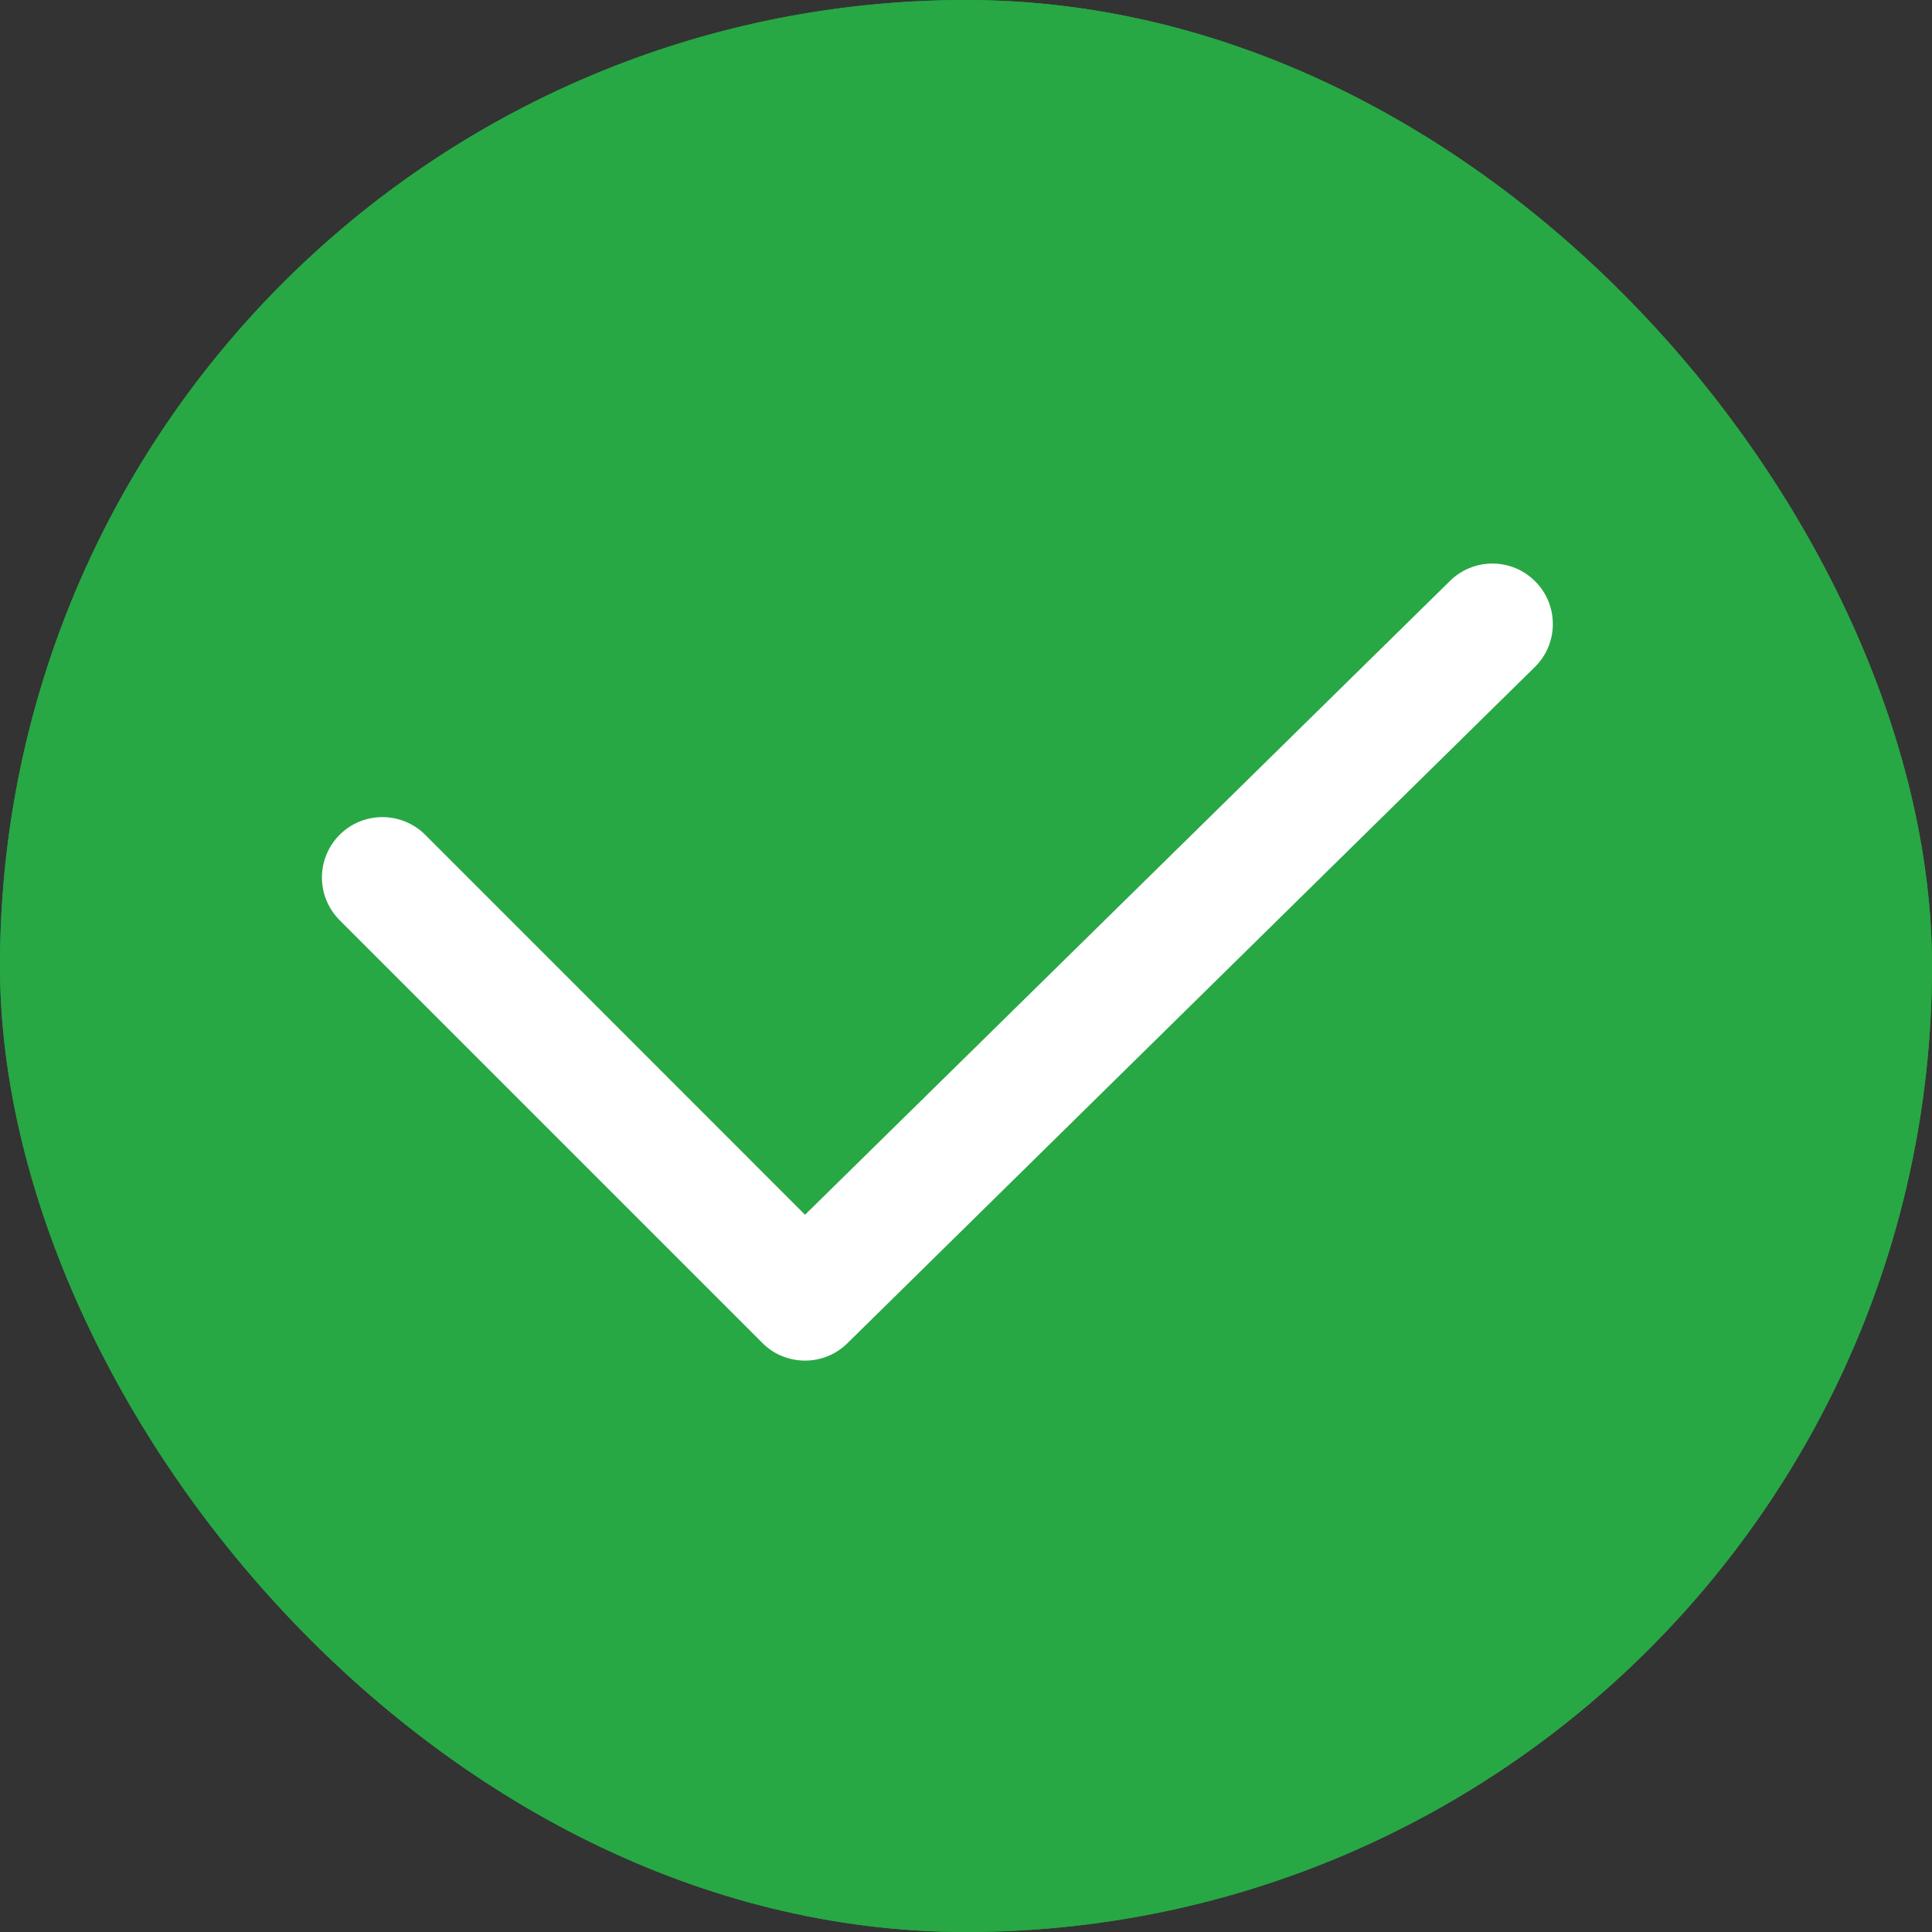 <svg width="16" height="16" viewBox="0 0 16 16" fill="none" xmlns="http://www.w3.org/2000/svg">
<rect x="0" y="0" width="16" height="16" fill="#333333" stroke="none"/>
<g clip-path="url(#clip0)">
<rect width="16" height="16" rx="8" fill="#28A745"/>
<path fill-rule="evenodd" clip-rule="evenodd" d="M8 15C9.857 15 11.637 14.262 12.95 12.95C14.262 11.637 15 9.857 15 8C15 6.143 14.262 4.363 12.95 3.05C11.637 1.738 9.857 1 8 1C6.143 1 4.363 1.738 3.05 3.05C1.738 4.363 1 6.143 1 8C1 9.857 1.738 11.637 3.05 12.95C4.363 14.262 6.143 15 8 15ZM8 16C10.122 16 12.157 15.157 13.657 13.657C15.157 12.157 16 10.122 16 8C16 5.878 15.157 3.843 13.657 2.343C12.157 0.843 10.122 0 8 0C5.878 0 3.843 0.843 2.343 2.343C0.843 3.843 0 5.878 0 8C0 10.122 0.843 12.157 2.343 13.657C3.843 15.157 5.878 16 8 16Z" fill="#28A745"/>
<path fill-rule="evenodd" clip-rule="evenodd" d="M12.713 4.814C12.76 4.86 12.797 4.916 12.822 4.976C12.847 5.037 12.86 5.102 12.86 5.168C12.86 5.234 12.847 5.299 12.822 5.36C12.797 5.42 12.76 5.475 12.713 5.522L7.021 11.121C6.974 11.168 6.919 11.205 6.858 11.23C6.798 11.255 6.732 11.268 6.667 11.268C6.601 11.268 6.536 11.255 6.475 11.23C6.414 11.205 6.359 11.168 6.313 11.121L2.813 7.621C2.719 7.527 2.666 7.4 2.666 7.267C2.666 7.135 2.719 7.007 2.813 6.913C2.907 6.819 3.034 6.767 3.167 6.767C3.299 6.767 3.427 6.819 3.521 6.913L6.667 10.06L12.005 4.814C12.052 4.767 12.107 4.73 12.168 4.705C12.228 4.68 12.293 4.667 12.359 4.667C12.425 4.667 12.49 4.68 12.551 4.705C12.611 4.73 12.667 4.767 12.713 4.814Z" fill="white"/>
</g>
<defs>
<clipPath id="clip0">
<rect width="16" height="16" rx="8" fill="white"/>
</clipPath>
</defs>
</svg>
